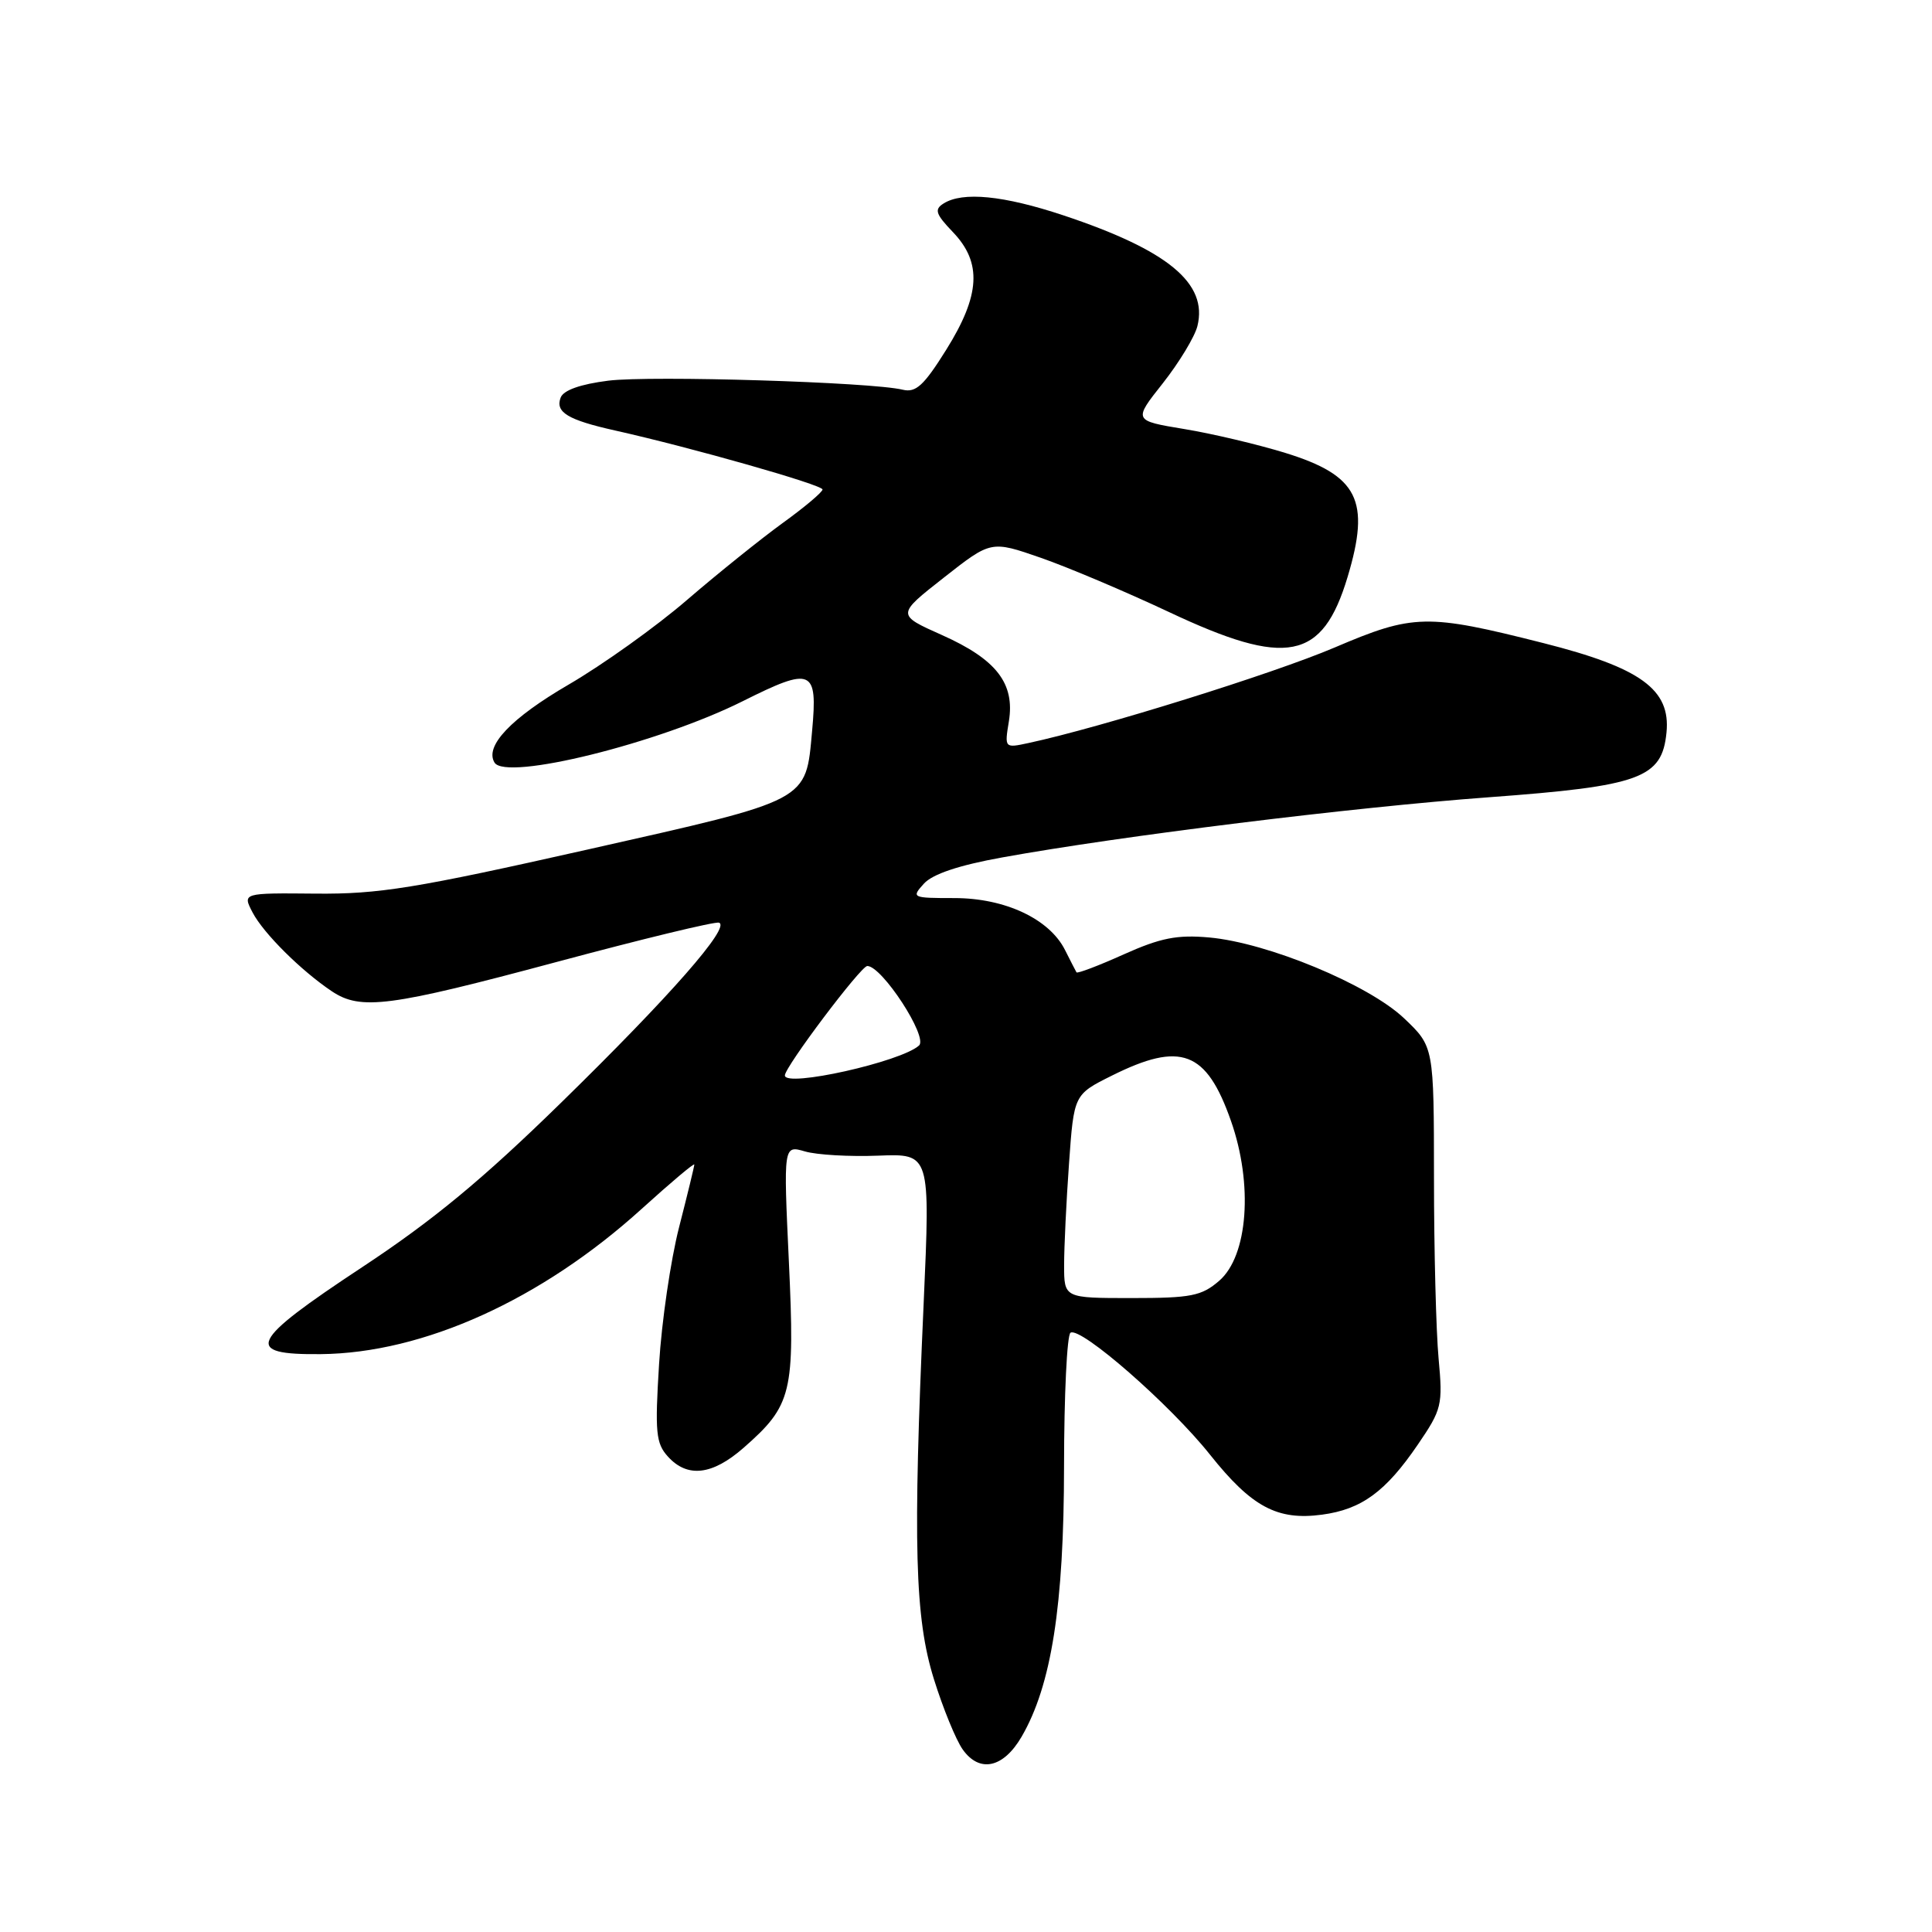 <?xml version="1.0" encoding="UTF-8" standalone="no"?>
<!DOCTYPE svg PUBLIC "-//W3C//DTD SVG 1.1//EN" "http://www.w3.org/Graphics/SVG/1.1/DTD/svg11.dtd" >
<svg xmlns="http://www.w3.org/2000/svg" xmlns:xlink="http://www.w3.org/1999/xlink" version="1.1" viewBox="0 0 256 256">
 <g >
 <path fill="currentColor"
d=" M 135.37 230.12 C 139.32 223.33 140.98 212.75 140.99 194.31 C 141.00 184.85 141.38 176.88 141.85 176.59 C 143.20 175.76 155.05 186.11 160.34 192.76 C 165.85 199.68 169.25 201.50 175.18 200.70 C 180.41 200.00 183.61 197.66 187.86 191.43 C 191.06 186.74 191.19 186.19 190.62 180.00 C 190.29 176.43 190.01 165.67 190.01 156.10 C 190.00 138.69 190.00 138.69 186.06 134.94 C 181.36 130.47 167.98 124.92 160.23 124.22 C 155.97 123.84 153.79 124.27 148.90 126.46 C 145.57 127.96 142.75 129.03 142.64 128.84 C 142.53 128.65 141.84 127.32 141.12 125.88 C 139.05 121.76 133.17 119.00 126.46 119.00 C 120.84 119.00 120.74 118.95 122.42 117.09 C 123.57 115.82 127.05 114.65 132.82 113.61 C 148.56 110.76 179.22 106.97 197.30 105.64 C 217.38 104.16 220.22 103.12 220.82 97.06 C 221.38 91.36 217.42 88.48 204.50 85.21 C 189.05 81.30 187.29 81.34 176.82 85.81 C 168.70 89.27 145.78 96.42 136.30 98.45 C 133.11 99.14 133.10 99.13 133.68 95.59 C 134.50 90.55 132.03 87.37 124.82 84.15 C 118.79 81.46 118.79 81.46 125.06 76.54 C 131.32 71.62 131.32 71.62 137.91 73.91 C 141.53 75.17 149.18 78.41 154.90 81.10 C 170.50 88.45 175.23 87.53 178.56 76.46 C 181.62 66.29 179.97 63.00 170.30 60.01 C 166.66 58.89 160.64 57.46 156.92 56.85 C 150.16 55.73 150.16 55.73 154.09 50.77 C 156.24 48.04 158.30 44.64 158.66 43.22 C 160.08 37.54 154.77 33.15 140.89 28.53 C 132.98 25.90 127.55 25.36 125.02 26.97 C 123.77 27.75 123.98 28.37 126.27 30.76 C 130.15 34.81 129.90 39.12 125.37 46.36 C 122.42 51.08 121.36 52.06 119.62 51.64 C 115.49 50.63 86.26 49.74 80.61 50.44 C 76.90 50.91 74.67 51.70 74.29 52.68 C 73.55 54.62 75.23 55.64 81.49 57.04 C 91.69 59.32 109.00 64.25 108.99 64.86 C 108.98 65.21 106.62 67.20 103.74 69.28 C 100.86 71.37 95.14 75.96 91.04 79.49 C 86.94 83.03 79.88 88.07 75.35 90.71 C 67.72 95.15 64.18 98.87 65.53 101.05 C 67.04 103.50 87.26 98.49 98.42 92.91 C 107.61 88.31 108.36 88.63 107.61 96.83 C 106.75 106.28 107.47 105.90 77.85 112.57 C 55.02 117.71 50.21 118.49 41.81 118.41 C 32.12 118.32 32.12 118.32 33.47 120.91 C 34.92 123.68 39.92 128.64 43.97 131.35 C 47.80 133.91 51.60 133.41 73.74 127.47 C 85.07 124.43 94.75 122.08 95.27 122.26 C 96.86 122.79 88.85 131.93 74.38 146.08 C 63.95 156.28 57.39 161.70 48.00 167.90 C 32.99 177.81 32.16 179.53 42.50 179.43 C 56.11 179.30 71.75 172.22 85.05 160.16 C 88.87 156.70 92.00 154.06 92.00 154.31 C 92.00 154.55 91.09 158.29 89.98 162.62 C 88.87 166.96 87.67 175.11 87.33 180.75 C 86.77 189.79 86.91 191.25 88.50 193.00 C 91.08 195.86 94.39 195.47 98.52 191.85 C 104.95 186.21 105.34 184.58 104.53 167.18 C 103.81 151.74 103.81 151.74 106.66 152.57 C 108.22 153.03 112.60 153.28 116.39 153.13 C 123.27 152.86 123.27 152.86 122.39 172.68 C 120.95 204.71 121.22 214.40 123.75 222.50 C 124.95 226.35 126.66 230.54 127.56 231.81 C 129.79 234.96 132.95 234.28 135.37 230.12 Z  M 141.00 167.65 C 141.00 165.26 141.29 159.20 141.65 154.17 C 142.30 145.03 142.30 145.03 147.34 142.52 C 156.47 137.97 159.85 139.25 163.10 148.50 C 166.07 156.92 165.37 166.43 161.54 169.72 C 159.21 171.73 157.82 172.00 149.94 172.00 C 141.00 172.00 141.00 172.00 141.00 167.65 Z  M 104.00 142.50 C 104.00 141.37 114.07 128.00 114.92 128.00 C 116.87 128.00 123.00 137.41 121.78 138.53 C 119.43 140.69 104.00 144.14 104.00 142.50 Z "/>
</g>
</svg>